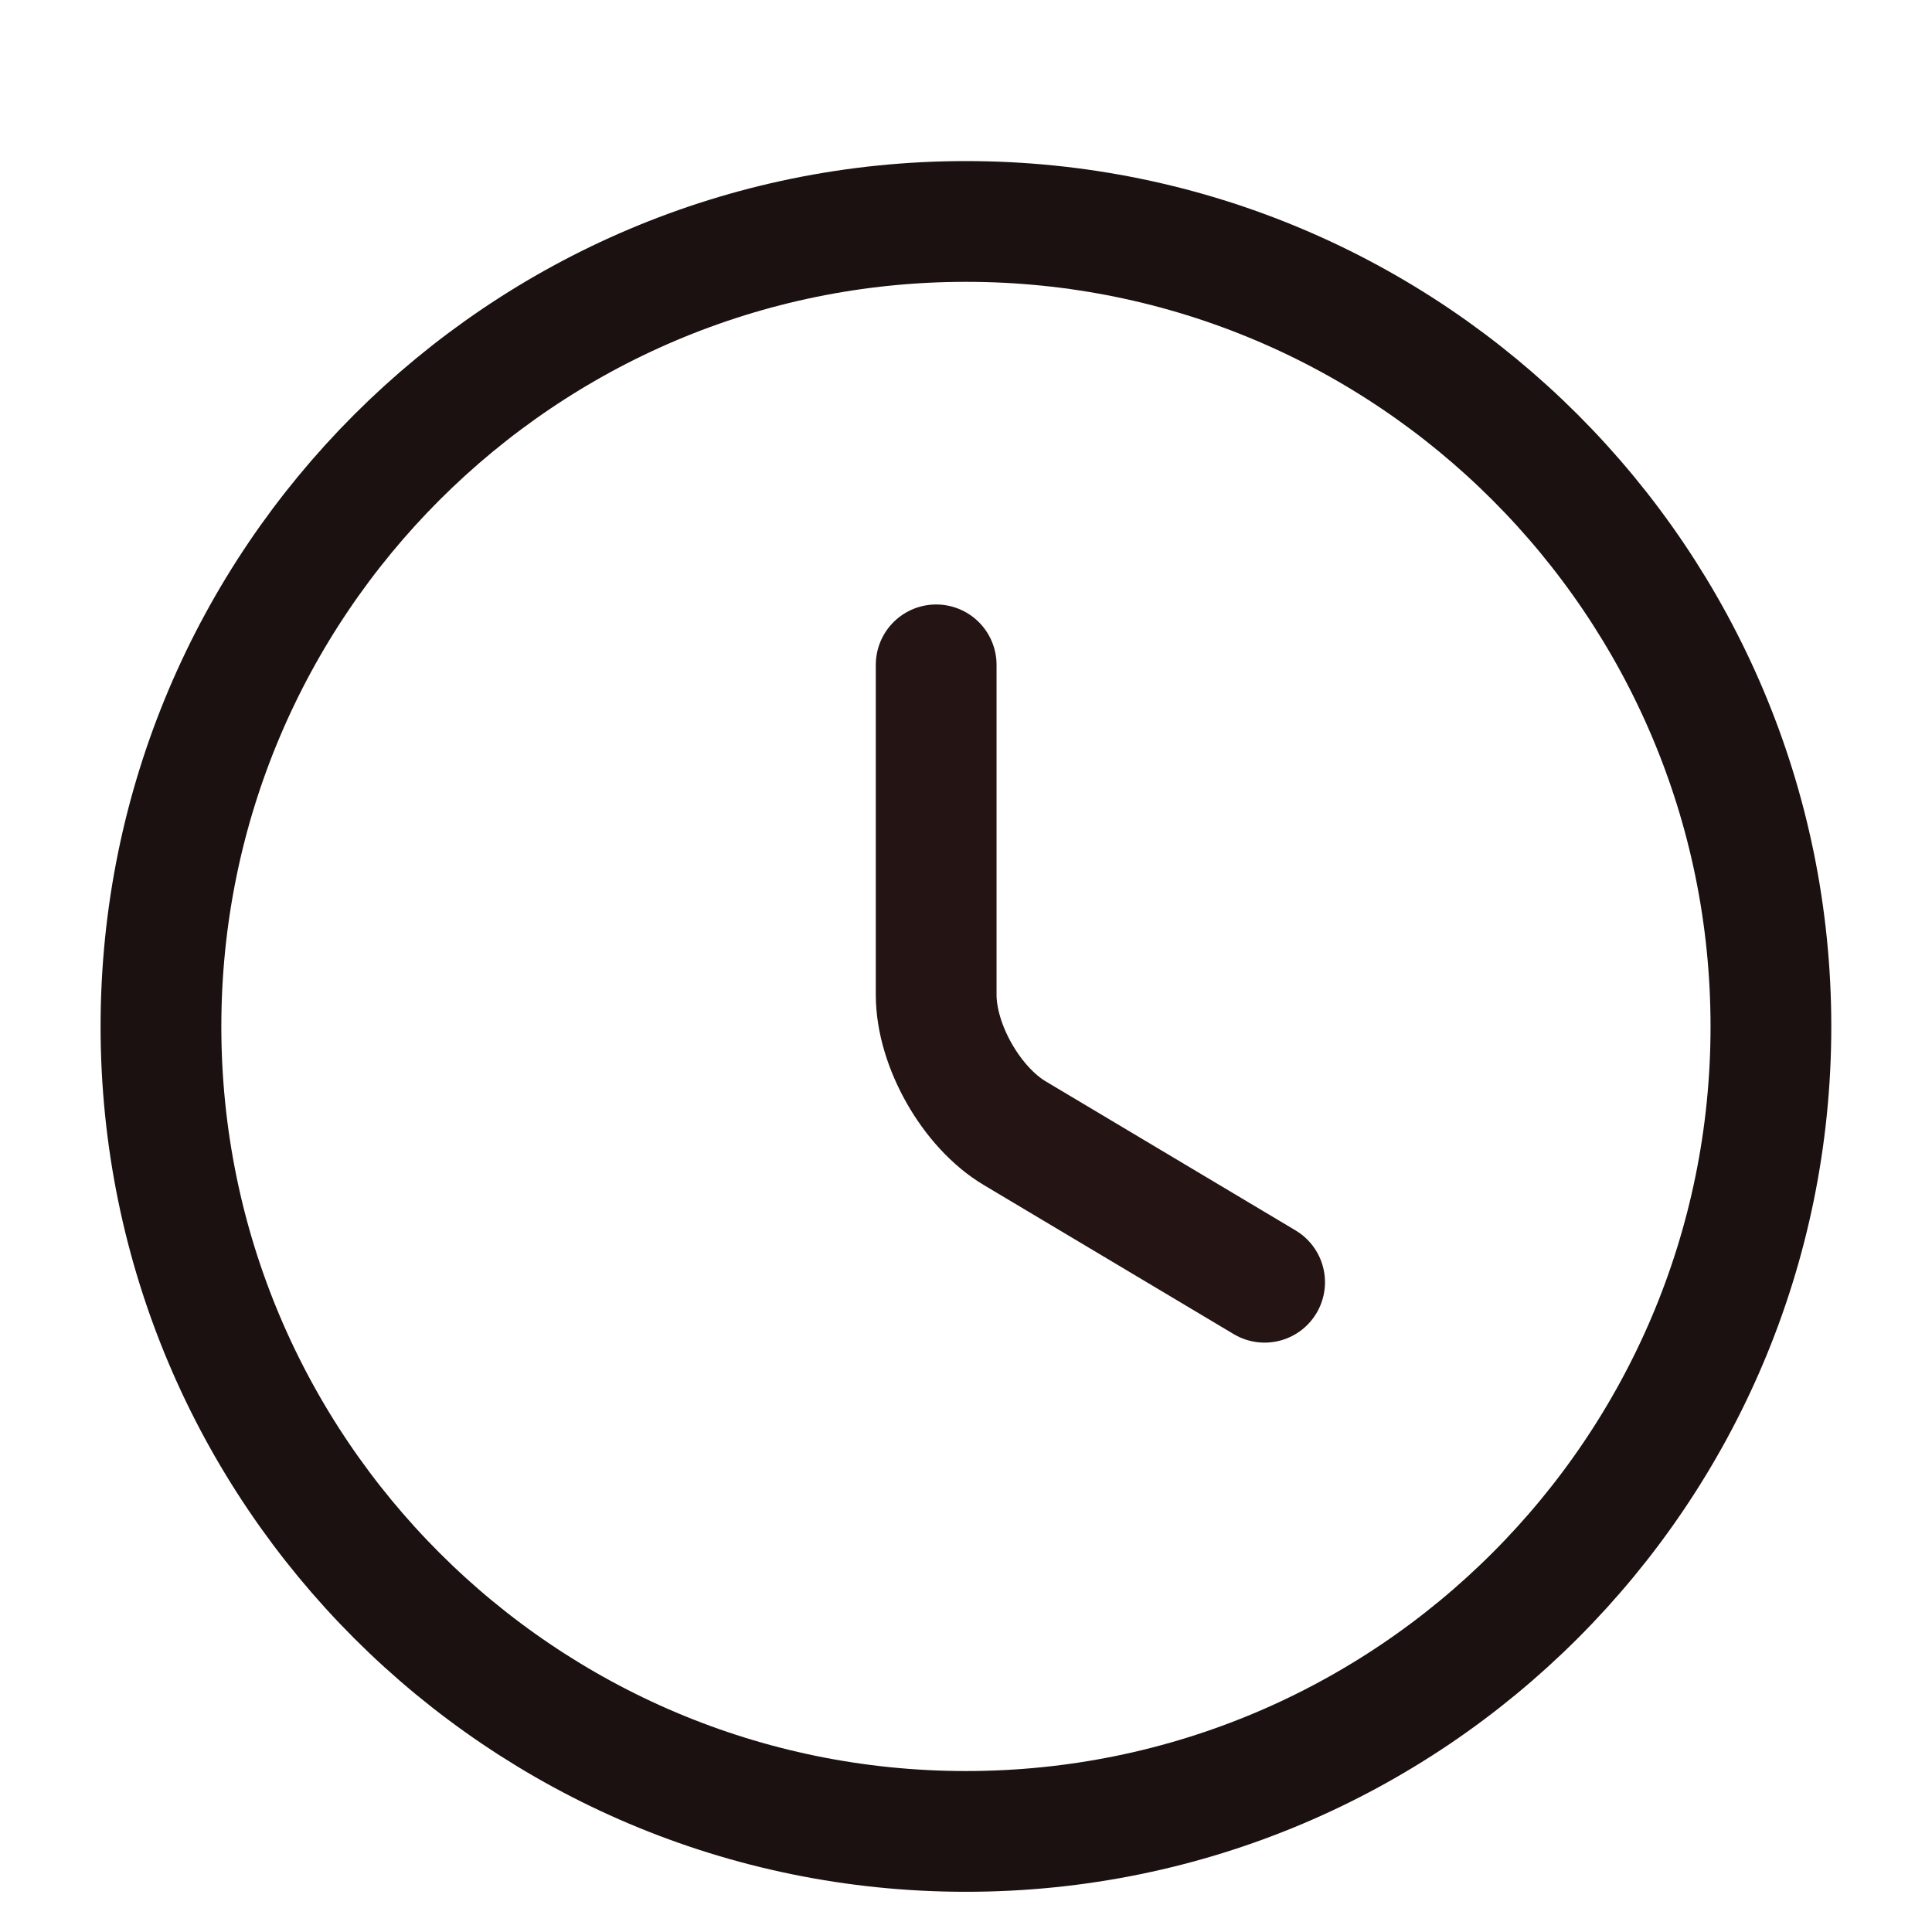 <svg width="100%" height="100%" viewBox="0 0 16 16" fill="none" xmlns="http://www.w3.org/2000/svg">
    <path
        d="M14.666 8.501C14.666 12.181 11.68 15.167 8 15.167C4.32 15.167 1.333 12.181 1.333 8.501C1.333 4.821 4.32 1.834 8 1.834C11.68 1.834 14.666 4.821 14.666 8.501Z"
        stroke="#1b1111" stroke-linecap="round" stroke-linejoin="round" />
    <path d="M10.473 10.619L8.406 9.386C8.046 9.173 7.753 8.659 7.753 8.239V5.506" stroke="#241414"
        stroke-linecap="round" stroke-linejoin="round" />
</svg>